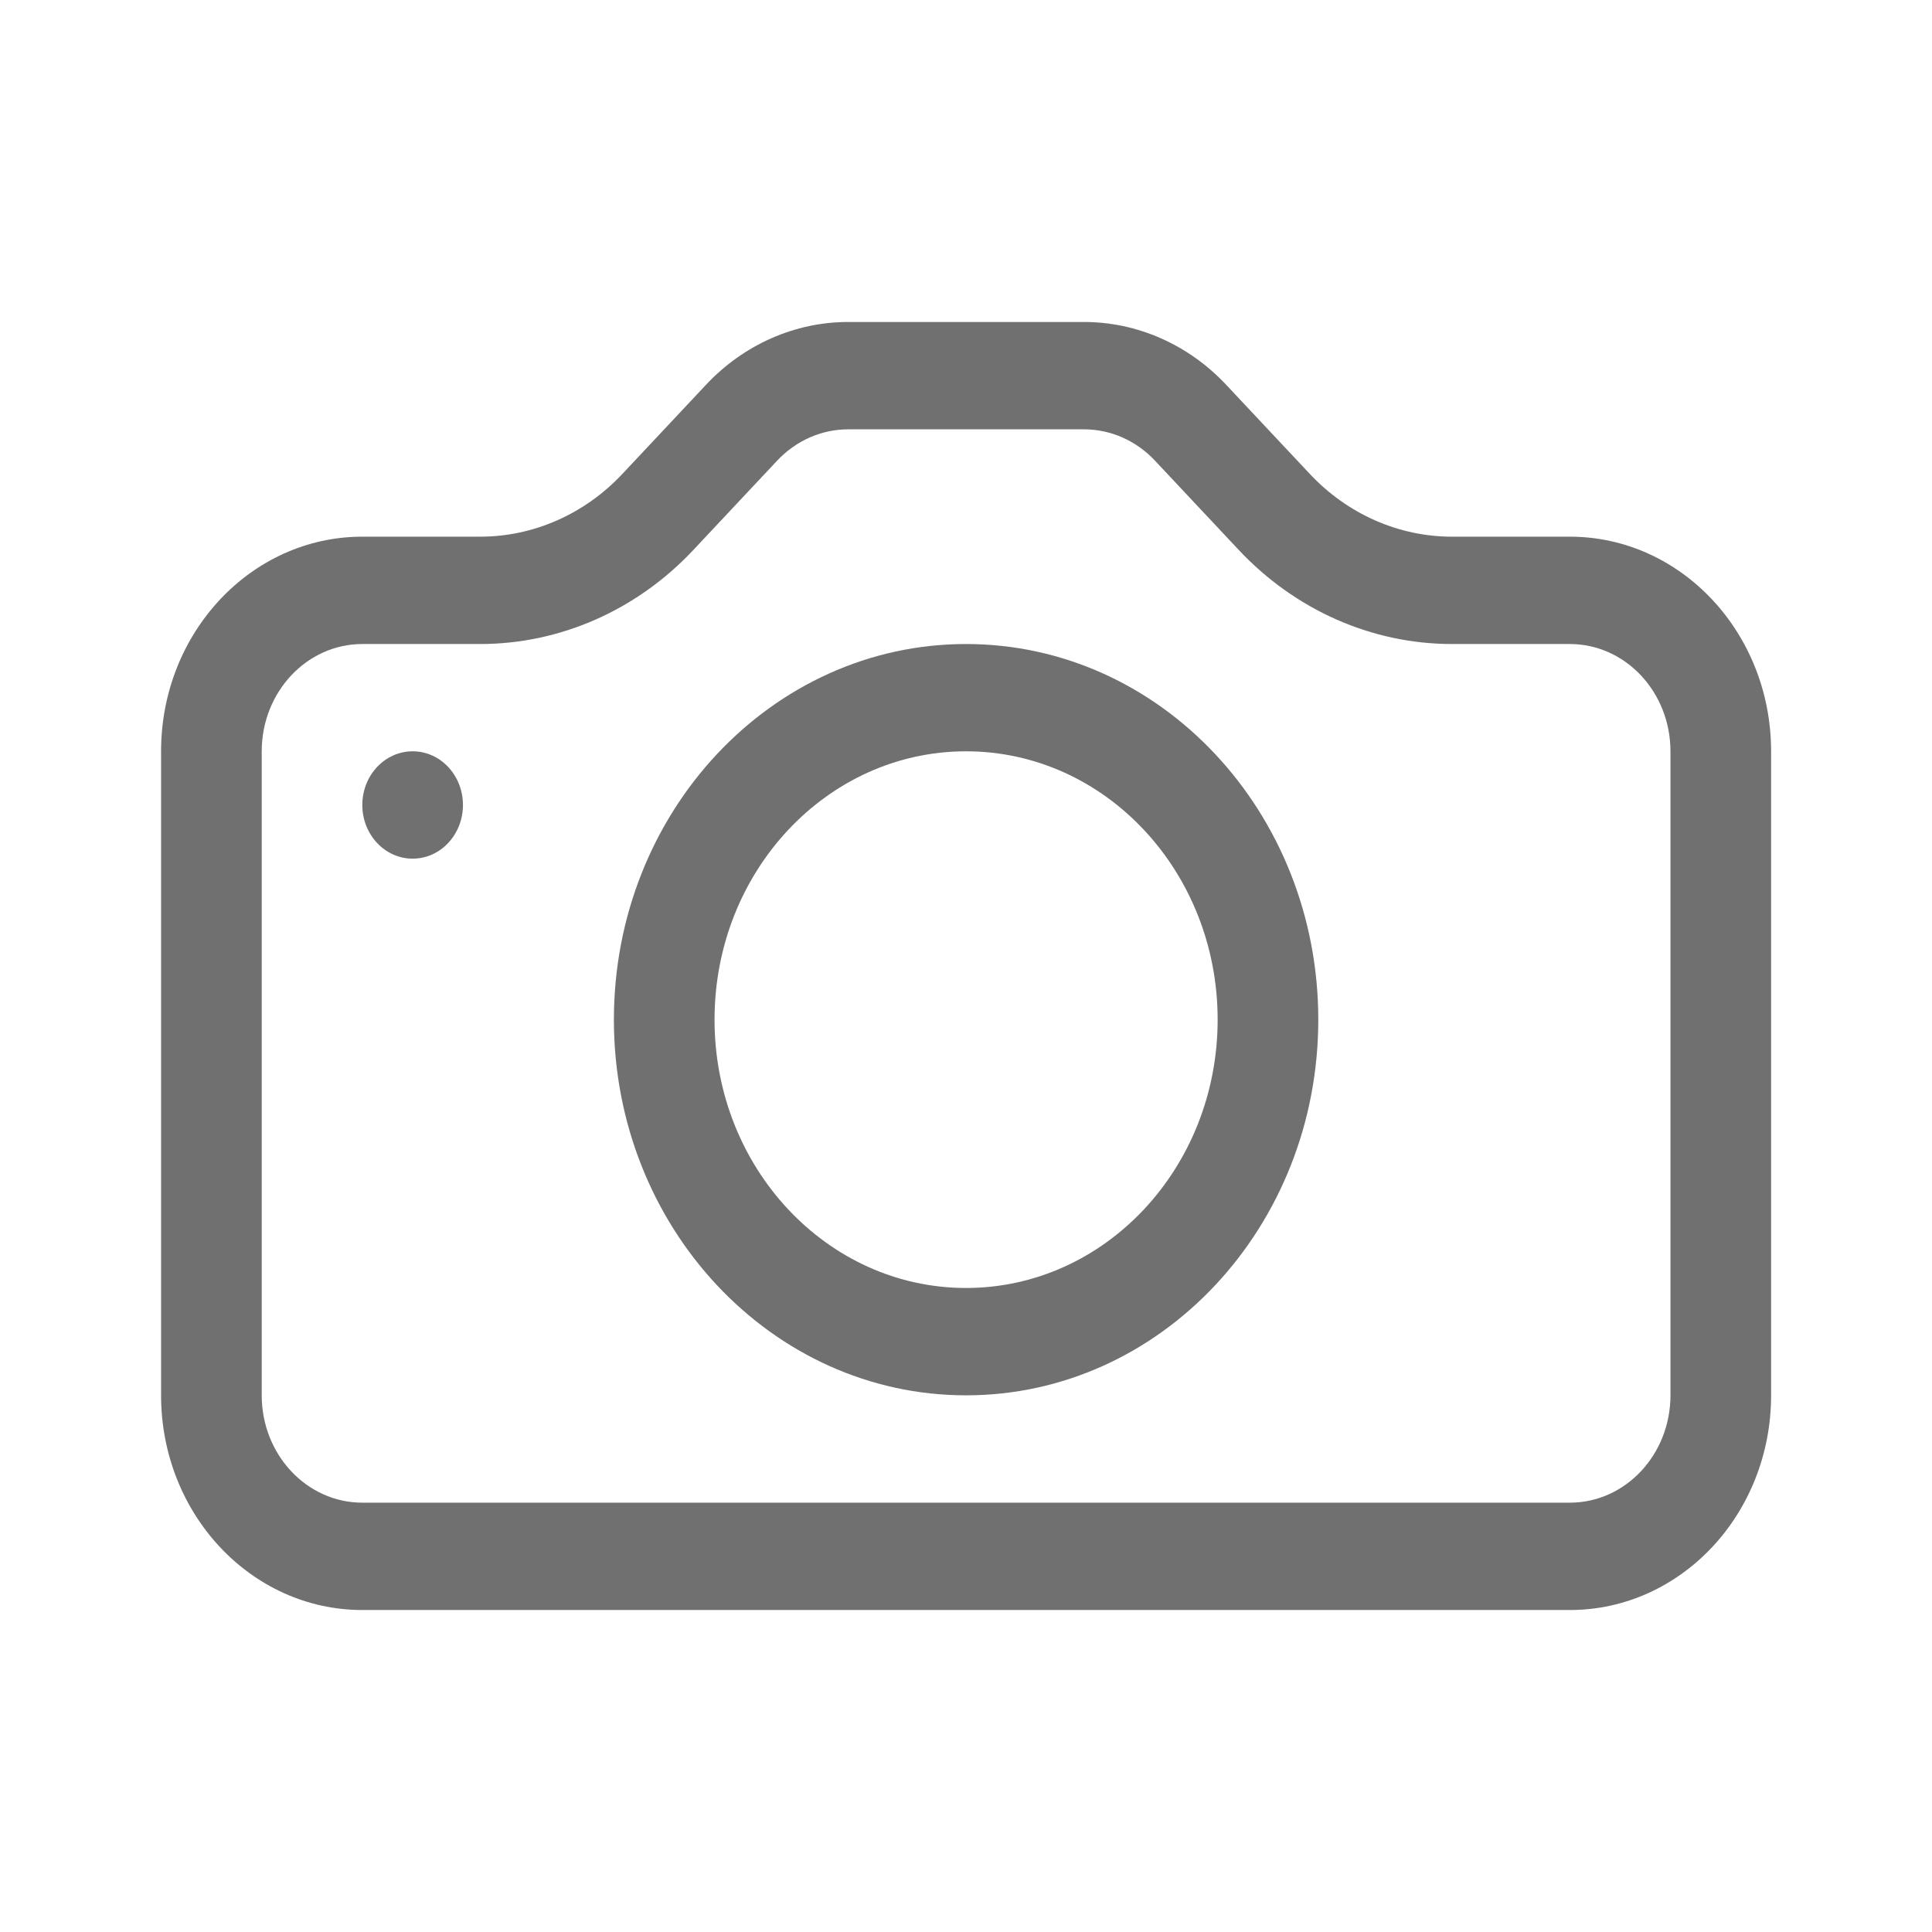 <svg width="32" height="32" viewBox="0 0 32 32" fill="none" xmlns="http://www.w3.org/2000/svg">
<g id="Camera Icon">
<g id="Vector">
<path d="M27.668 23.111C27.668 24.093 26.922 24.889 26.001 24.889H6.001C5.081 24.889 4.335 24.093 4.335 23.111V12.444C4.335 11.463 5.081 10.667 6.001 10.667H7.954C9.28 10.667 10.552 10.105 11.489 9.104L12.87 7.632C13.183 7.298 13.607 7.111 14.049 7.111H17.954C18.396 7.111 18.82 7.298 19.132 7.632L20.513 9.104C21.451 10.105 22.723 10.667 24.049 10.667H26.001C26.922 10.667 27.668 11.463 27.668 12.444V23.111ZM6.001 8.889C4.16 8.889 2.668 10.481 2.668 12.444V23.111C2.668 25.075 4.16 26.667 6.001 26.667H26.001C27.842 26.667 29.335 25.075 29.335 23.111V12.444C29.335 10.481 27.842 8.889 26.001 8.889H24.049C23.165 8.889 22.317 8.514 21.692 7.847L20.311 6.375C19.686 5.708 18.838 5.333 17.954 5.333H14.049C13.165 5.333 12.317 5.708 11.692 6.375L10.311 7.847C9.686 8.514 8.838 8.889 7.954 8.889H6.001Z" fill="#707070"/>
<path d="M16.001 21.333C13.7 21.333 11.835 19.343 11.835 16.889C11.835 14.434 13.7 12.444 16.001 12.444C18.302 12.444 20.168 14.434 20.168 16.889C20.168 19.343 18.302 21.333 16.001 21.333ZM16.001 23.111C19.223 23.111 21.835 20.325 21.835 16.889C21.835 13.452 19.223 10.667 16.001 10.667C12.78 10.667 10.168 13.452 10.168 16.889C10.168 20.325 12.78 23.111 16.001 23.111Z" fill="#707070"/>
<path d="M7.668 13.333C7.668 13.824 7.295 14.222 6.835 14.222C6.374 14.222 6.001 13.824 6.001 13.333C6.001 12.842 6.374 12.444 6.835 12.444C7.295 12.444 7.668 12.842 7.668 13.333Z" fill="#707070"/>
</g>
</g>
</svg>

